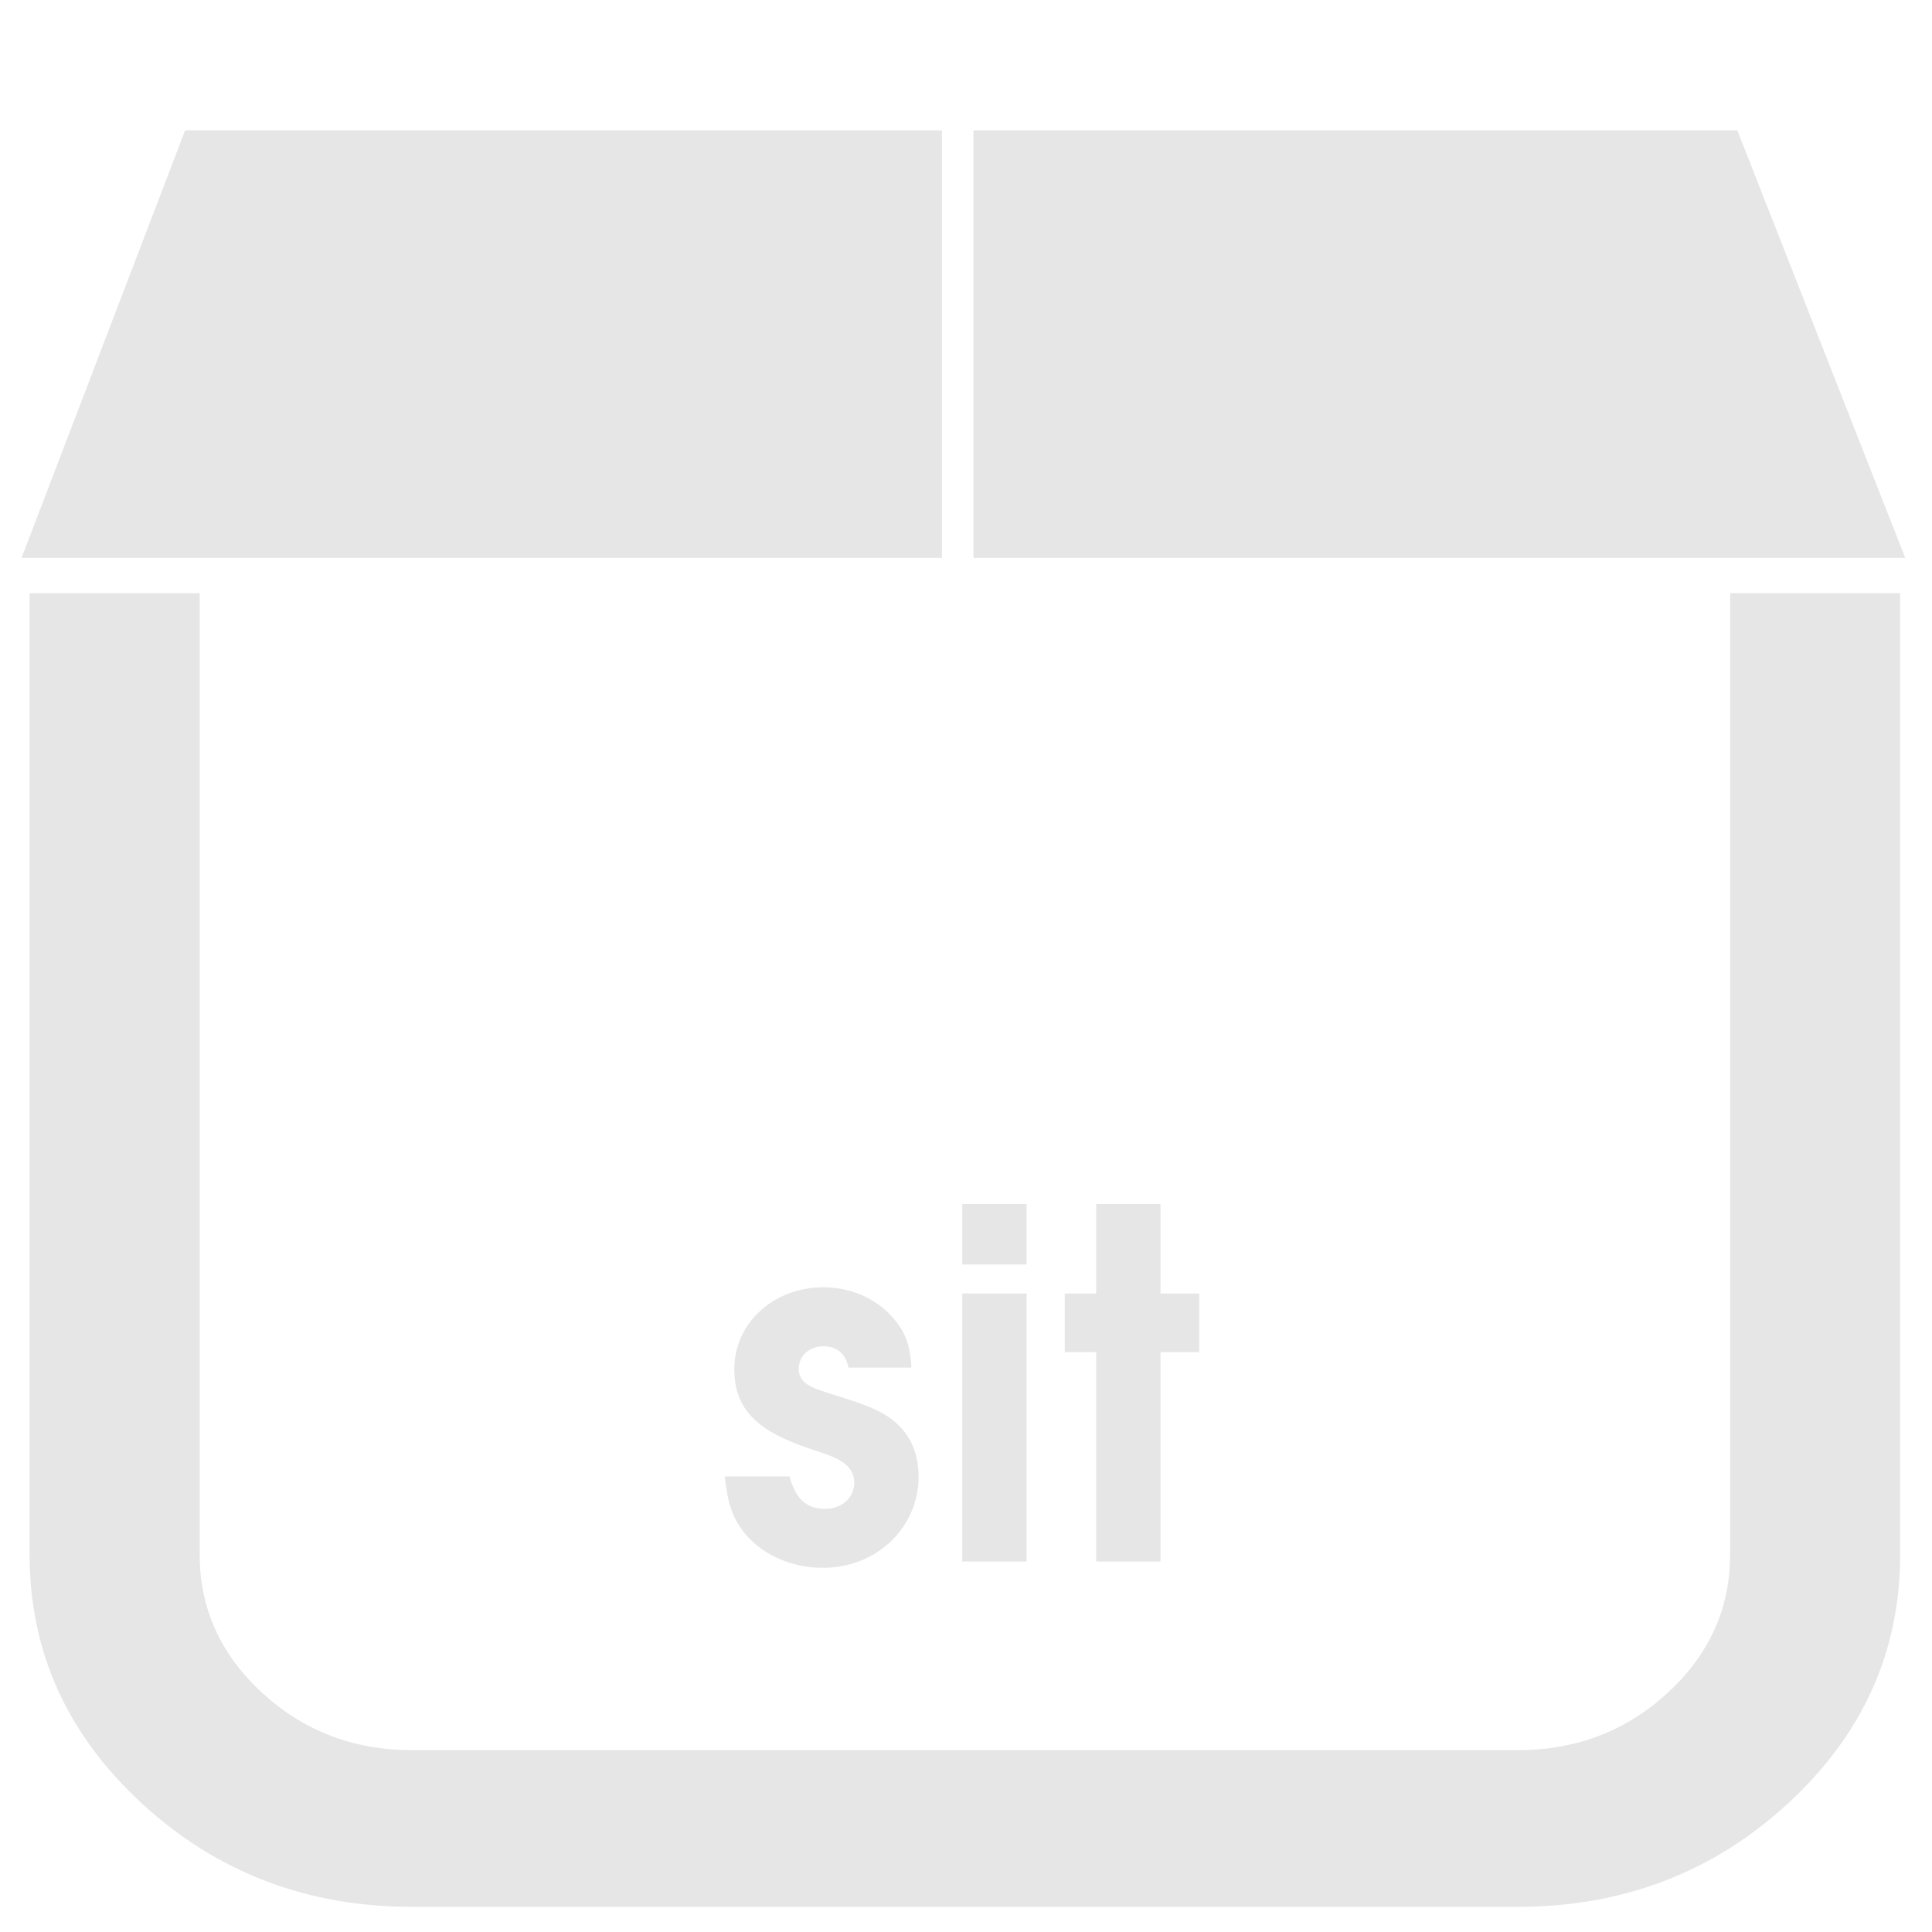 <?xml version="1.0" encoding="UTF-8" standalone="no"?>
<!-- Created with Inkscape (http://www.inkscape.org/) -->

<svg
   xmlns:dc="http://purl.org/dc/elements/1.1/"
   xmlns:cc="http://creativecommons.org/ns#"
   xmlns:rdf="http://www.w3.org/1999/02/22-rdf-syntax-ns#"
   xmlns:svg="http://www.w3.org/2000/svg"
   xmlns="http://www.w3.org/2000/svg"
   xmlns:sodipodi="http://sodipodi.sourceforge.net/DTD/sodipodi-0.dtd"
   xmlns:inkscape="http://www.inkscape.org/namespaces/inkscape"
   width="48"
   height="48"
   viewBox="0 0 12.7 12.7"
   version="1.1"
   id="svg926"
   inkscape:version="0.92.3 (2405546, 2018-03-11)"
   sodipodi:docname="application-x-stuffit.svg">
  <defs
     id="defs920" />
  <sodipodi:namedview
     id="base"
     pagecolor="#ffffff"
     bordercolor="#666666"
     borderopacity="1.0"
     inkscape:pageopacity="0.0"
     inkscape:pageshadow="2"
     inkscape:zoom="11.145833"
     inkscape:cx="24"
     inkscape:cy="24"
     inkscape:document-units="mm"
     inkscape:current-layer="layer1"
     showgrid="false"
     units="px"
     inkscape:window-width="1366"
     inkscape:window-height="719"
     inkscape:window-x="0"
     inkscape:window-y="25"
     inkscape:window-maximized="1"
     showguides="true"
     inkscape:guide-bbox="true"
     inkscape:snap-global="false" />
  <g
     inkscape:label="Capa 1"
     inkscape:groupmode="layer"
     id="layer1"
     transform="translate(0,-284.3)">
    <path
       style="opacity:1;fill:#e6e6e6;fill-opacity:1;stroke:none;stroke-width:1.136"
       d="M 4.592 3.234 L 0.535 13.838 L 23.365 13.838 L 23.365 3.234 L 4.592 3.234 z M 24.146 3.234 L 24.146 13.838 L 47.26 13.838 L 43.096 3.234 L 24.146 3.234 z M 0.734 14.713 L 0.734 38.561 C 0.734 40.968 1.663 43.027 3.52 44.736 C 5.376 46.446 7.612 47.301 10.227 47.301 L 37.645 47.301 C 40.259 47.301 42.494 46.446 44.352 44.736 C 46.208 43.027 47.135 40.968 47.135 38.561 L 47.135 14.713 L 42.918 14.713 L 42.918 38.561 L 42.916 38.561 C 42.916 39.895 42.402 41.039 41.369 41.99 C 40.337 42.941 39.095 43.414 37.645 43.414 L 10.227 43.414 C 8.776 43.414 7.535 42.941 6.502 41.99 C 5.469 41.039 4.953 39.895 4.953 38.561 L 4.953 14.713 L 0.734 14.713 z M 23.869 29.867 L 23.869 31.367 L 25.465 31.367 L 25.465 29.867 L 23.869 29.867 z M 27.191 29.867 L 27.191 32.086 L 26.412 32.086 L 26.412 33.539 L 27.191 33.539 L 27.191 38.734 L 28.787 38.734 L 28.787 33.539 L 29.748 33.539 L 29.748 32.086 L 28.787 32.086 L 28.787 29.867 L 27.191 29.867 z M 20.424 31.932 C 19.188 31.932 18.215 32.819 18.215 33.959 C 18.215 34.931 18.744 35.484 20.064 35.928 C 20.676 36.132 20.725 36.156 20.893 36.264 C 21.085 36.383 21.191 36.563 21.191 36.779 C 21.191 37.151 20.879 37.428 20.471 37.428 C 20.003 37.428 19.74 37.187 19.584 36.623 L 17.977 36.623 C 18.049 37.271 18.156 37.607 18.42 37.967 C 18.852 38.543 19.608 38.891 20.412 38.891 C 21.744 38.891 22.787 37.895 22.787 36.623 C 22.787 36.047 22.572 35.566 22.164 35.242 C 21.912 35.026 21.515 34.86 20.939 34.68 C 20.291 34.476 20.291 34.474 20.135 34.402 C 19.919 34.306 19.812 34.151 19.812 33.959 C 19.812 33.635 20.076 33.395 20.424 33.395 C 20.76 33.395 20.975 33.576 21.047 33.924 L 22.607 33.924 C 22.583 33.36 22.451 33.022 22.127 32.662 C 21.707 32.194 21.084 31.932 20.424 31.932 z M 23.869 32.086 L 23.869 38.734 L 25.465 38.734 L 25.465 32.086 L 23.869 32.086 z "
       transform="matrix(0.265,0,0,0.265,0,284.3)"
       id="path828" />
  </g>
</svg>
